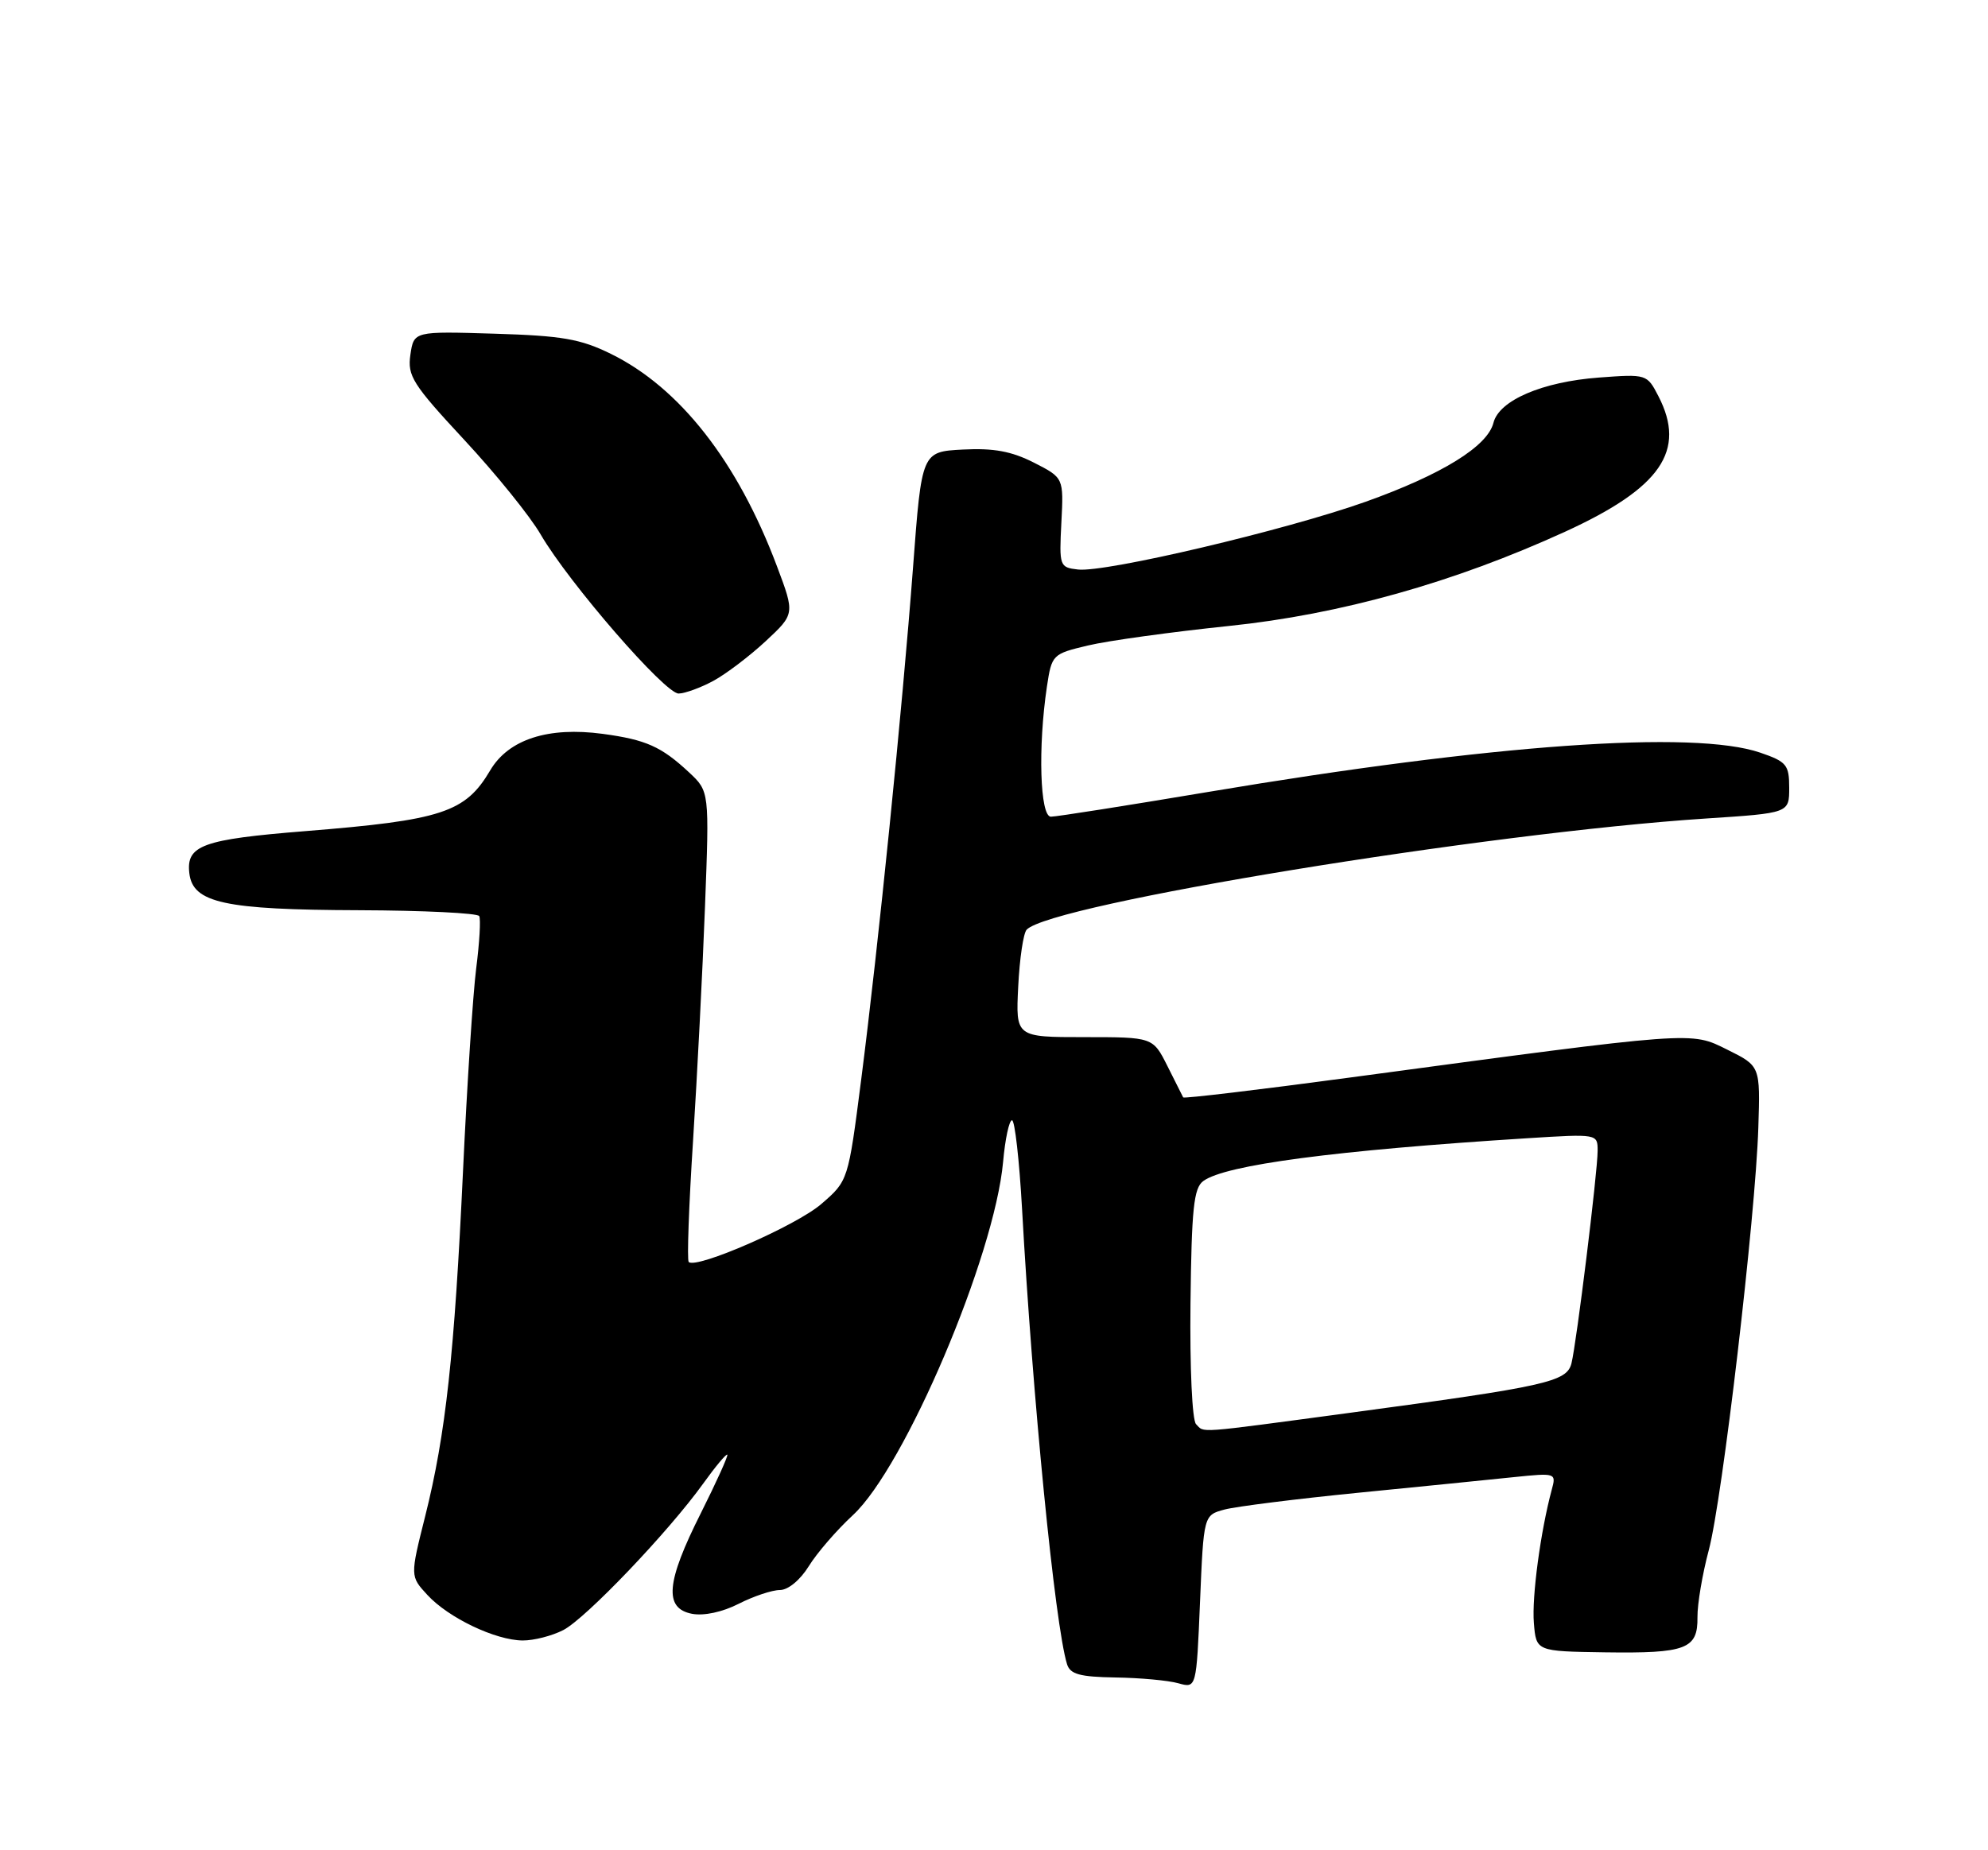 <?xml version="1.0" encoding="UTF-8" standalone="no"?>
<!DOCTYPE svg PUBLIC "-//W3C//DTD SVG 1.1//EN" "http://www.w3.org/Graphics/SVG/1.1/DTD/svg11.dtd" >
<svg xmlns="http://www.w3.org/2000/svg" xmlns:xlink="http://www.w3.org/1999/xlink" version="1.1" viewBox="0 0 275 256">
 <g >
 <path fill="currentColor"
d=" M 169.40 208.86 C 171.00 208.44 179.33 207.39 187.90 206.54 C 196.48 205.69 206.15 204.72 209.40 204.38 C 215.23 203.78 215.29 203.80 214.65 206.13 C 213.11 211.85 211.88 220.95 212.18 224.56 C 212.50 228.48 212.50 228.48 222.00 228.62 C 233.26 228.78 234.87 228.17 234.81 223.75 C 234.79 221.96 235.49 217.80 236.37 214.50 C 238.25 207.49 242.84 168.34 243.23 156.00 C 243.50 147.50 243.50 147.50 238.97 145.25 C 233.82 142.69 234.81 142.62 186.67 149.10 C 174.11 150.79 163.76 152.02 163.67 151.84 C 163.58 151.65 162.59 149.70 161.49 147.50 C 159.48 143.50 159.48 143.50 149.99 143.50 C 140.50 143.50 140.50 143.50 140.85 136.50 C 141.04 132.65 141.56 129.11 142.02 128.63 C 145.37 125.09 205.52 115.24 236.00 113.25 C 247.50 112.50 247.50 112.50 247.50 109.00 C 247.50 105.82 247.14 105.39 243.50 104.14 C 234.33 100.99 206.37 102.98 167.22 109.56 C 155.96 111.45 146.13 113.00 145.37 113.00 C 143.86 113.00 143.57 103.37 144.82 95.00 C 145.49 90.57 145.58 90.48 150.50 89.31 C 153.25 88.65 162.03 87.44 170.00 86.61 C 185.42 85.01 201.13 80.60 216.52 73.56 C 229.76 67.50 233.30 62.35 229.41 54.82 C 227.83 51.76 227.78 51.75 221.16 52.24 C 213.34 52.83 207.37 55.39 206.59 58.50 C 205.77 61.76 199.45 65.66 188.89 69.43 C 177.88 73.35 152.91 79.24 149.12 78.80 C 146.57 78.51 146.51 78.34 146.82 72.31 C 147.14 66.11 147.14 66.11 143.02 64.01 C 139.93 62.44 137.45 61.98 133.20 62.20 C 127.50 62.50 127.50 62.50 126.30 78.50 C 124.81 98.19 121.51 130.82 119.12 149.44 C 117.33 163.38 117.33 163.38 113.61 166.59 C 110.16 169.58 96.30 175.63 95.27 174.61 C 95.02 174.36 95.29 166.81 95.87 157.83 C 96.44 148.85 97.19 134.30 97.52 125.50 C 98.13 109.50 98.13 109.50 95.32 106.87 C 91.48 103.29 89.36 102.35 83.39 101.54 C 75.83 100.52 70.34 102.30 67.81 106.59 C 64.37 112.42 61.16 113.48 42.19 115.00 C 28.01 116.14 25.74 116.96 26.19 120.82 C 26.67 124.93 31.01 125.88 49.69 125.94 C 58.60 125.97 66.07 126.34 66.29 126.75 C 66.52 127.16 66.33 130.43 65.87 134.00 C 65.42 137.57 64.60 150.18 64.05 162.00 C 62.87 187.34 61.66 198.45 58.82 209.77 C 56.73 218.09 56.73 218.09 59.12 220.68 C 62.04 223.85 68.53 226.95 72.30 226.98 C 73.84 226.99 76.37 226.34 77.92 225.54 C 81.03 223.94 92.50 211.92 97.28 205.26 C 98.96 202.92 100.46 201.12 100.61 201.27 C 100.75 201.42 99.10 205.07 96.94 209.38 C 92.14 218.92 91.82 222.54 95.73 223.29 C 97.37 223.60 99.94 223.05 102.19 221.90 C 104.24 220.86 106.80 220.00 107.88 220.00 C 109.02 220.00 110.69 218.62 111.88 216.70 C 113.00 214.88 115.74 211.71 117.98 209.64 C 125.18 202.98 137.57 173.83 138.76 160.75 C 139.04 157.59 139.60 155.00 139.99 155.00 C 140.38 155.00 141.00 160.51 141.38 167.25 C 142.82 193.27 145.93 224.82 147.60 230.25 C 148.03 231.65 149.35 232.02 154.32 232.10 C 157.72 232.15 161.62 232.51 163.00 232.90 C 165.50 233.60 165.50 233.60 166.00 221.62 C 166.50 209.64 166.50 209.64 169.40 208.86 Z  M 98.67 94.21 C 100.41 93.27 103.67 90.80 105.90 88.73 C 109.96 84.95 109.96 84.95 107.47 78.33 C 102.03 63.86 94.03 53.64 84.50 48.96 C 80.29 46.89 77.74 46.45 68.38 46.17 C 57.25 45.83 57.25 45.83 56.77 49.08 C 56.34 52.01 57.07 53.16 64.22 60.86 C 68.58 65.55 73.34 71.44 74.79 73.95 C 78.69 80.65 92.01 96.01 93.88 95.96 C 94.77 95.94 96.93 95.15 98.67 94.21 Z  M 165.45 197.05 C 164.91 196.51 164.58 189.24 164.68 180.33 C 164.83 167.24 165.13 164.37 166.45 163.41 C 169.52 161.17 184.64 159.17 211.25 157.49 C 220.98 156.88 221.00 156.88 221.00 159.22 C 221.00 162.18 218.09 185.78 217.38 188.64 C 216.73 191.20 213.93 191.82 186.73 195.48 C 165.05 198.39 166.67 198.27 165.45 197.05 Z "/>
</g>
</svg>